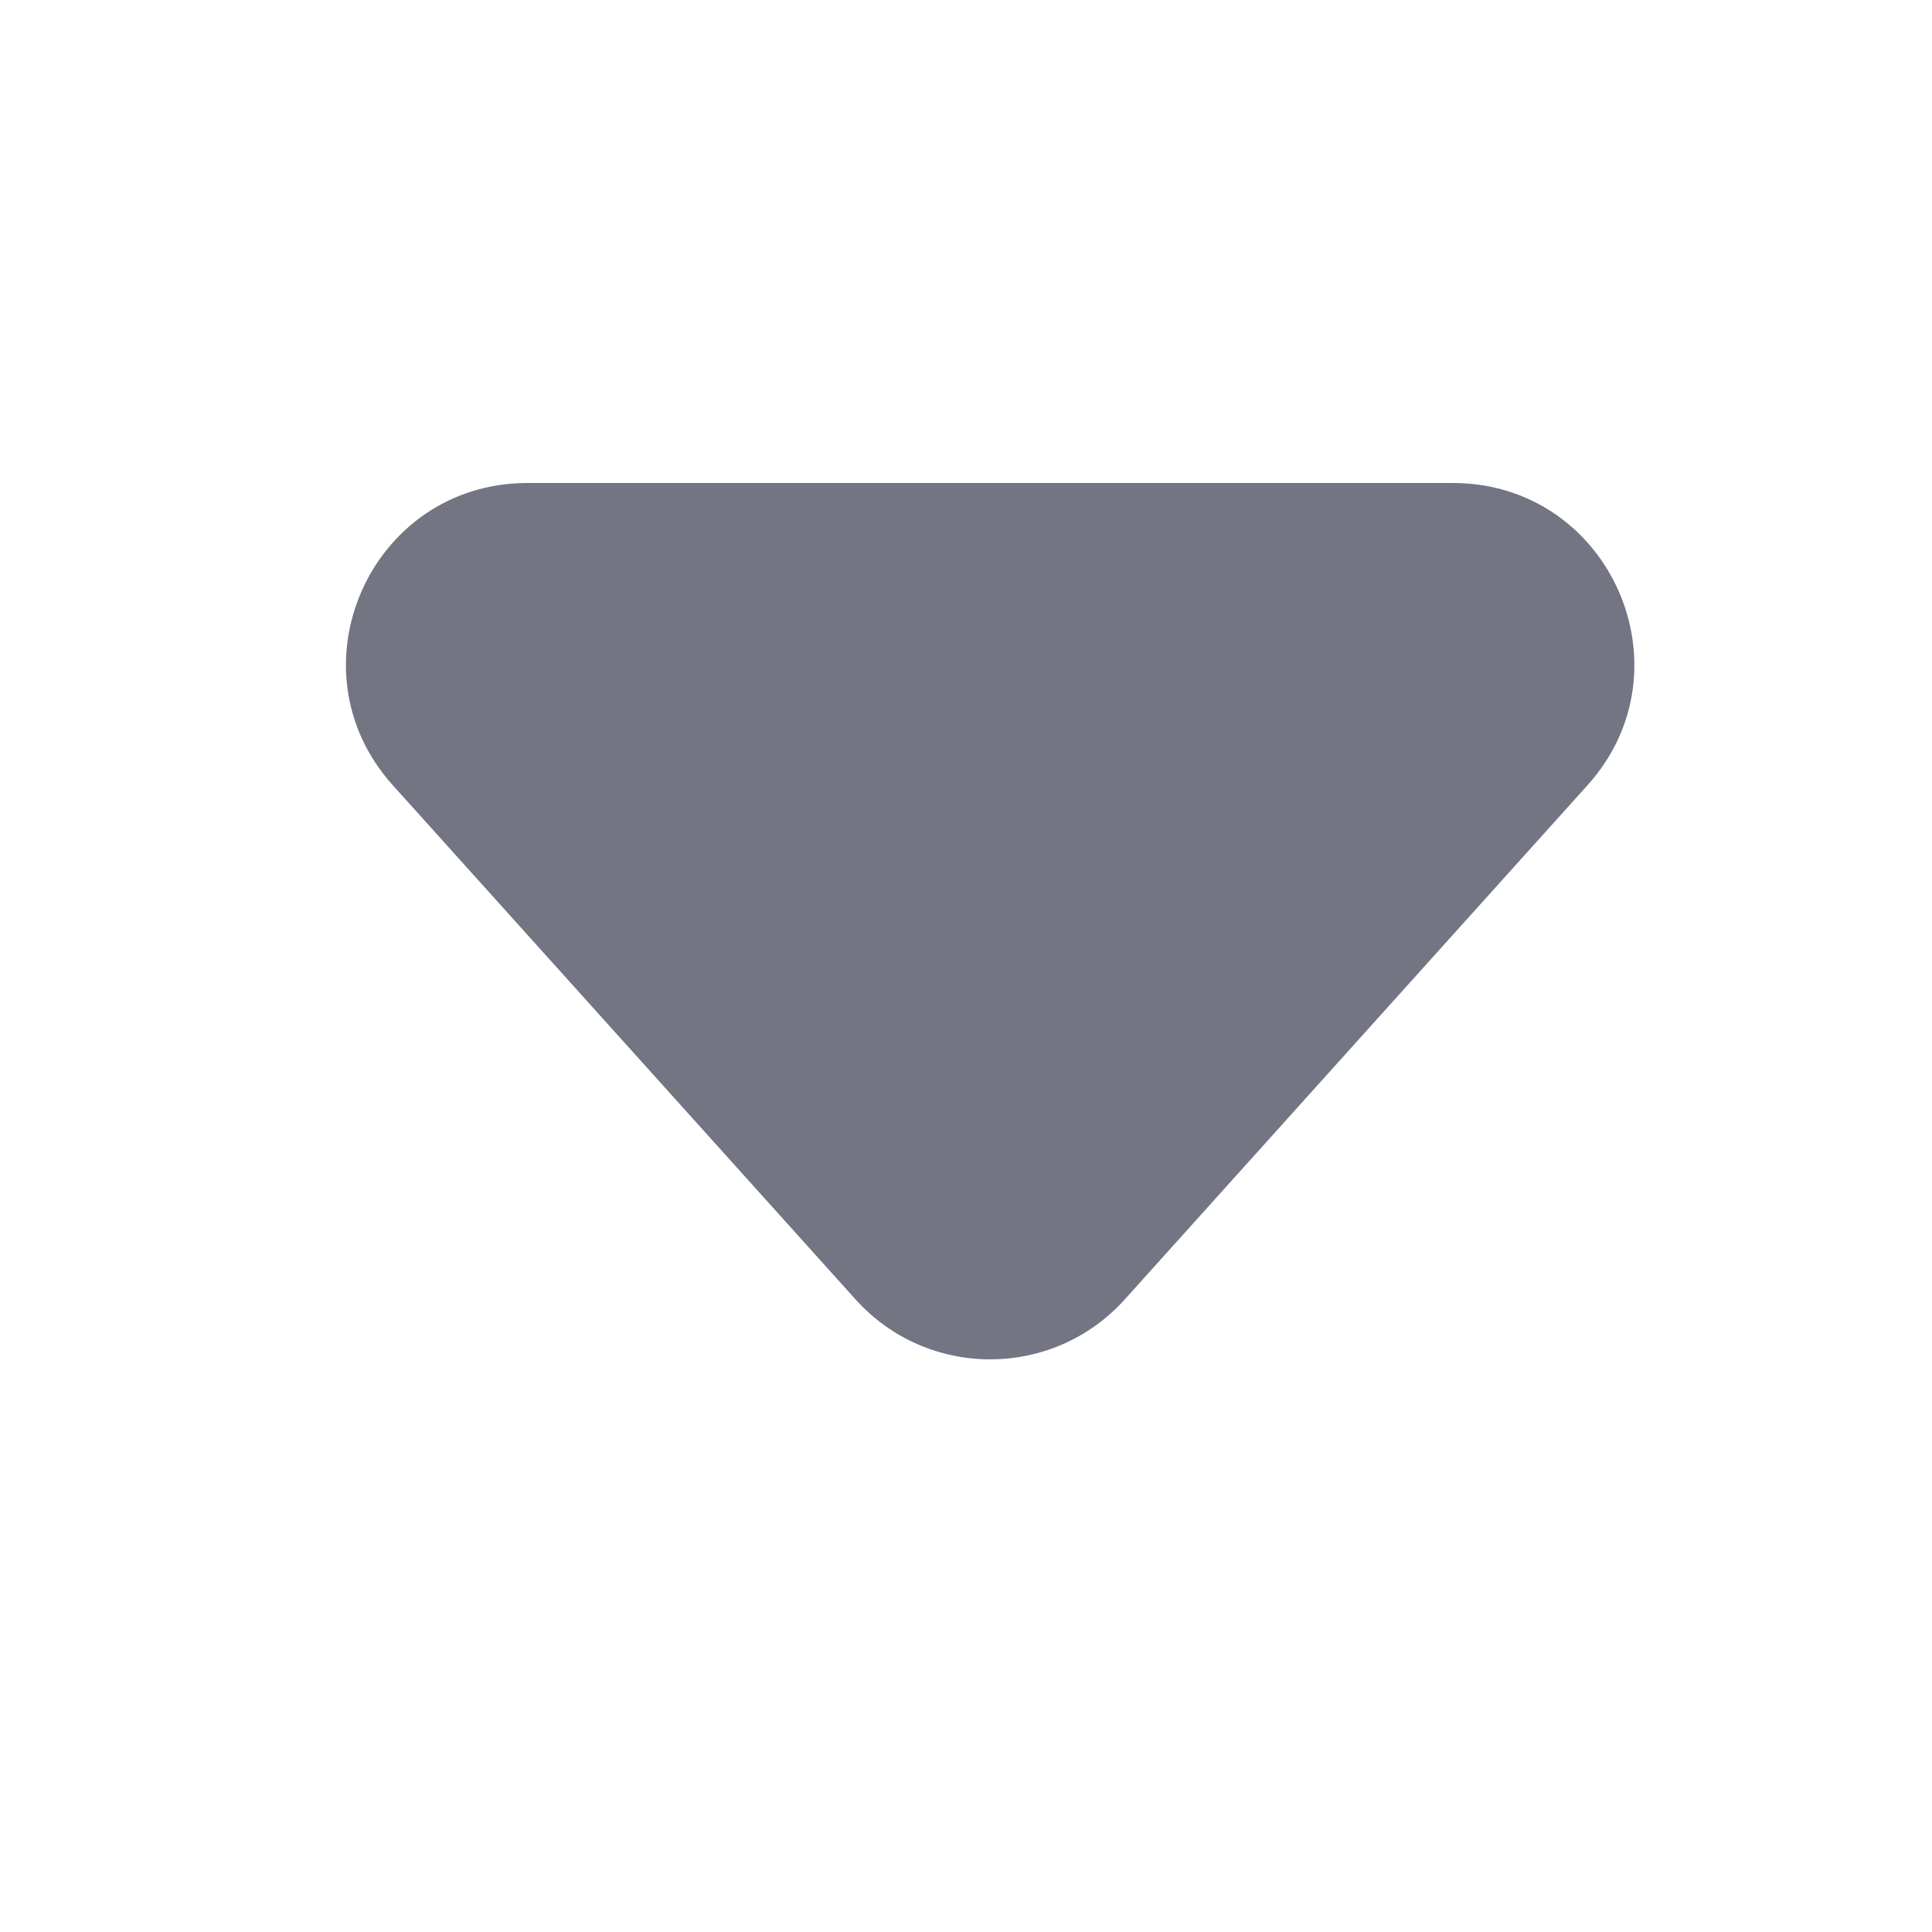 <svg width="16" height="16" viewBox="0 0 16 16" fill="none" xmlns="http://www.w3.org/2000/svg">
<path d="M12.032 4H4.368C3.069 4 2.384 5.538 3.253 6.503L7.085 10.761C7.681 11.423 8.719 11.423 9.315 10.761L13.147 6.503C14.016 5.538 13.331 4 12.032 4Z" fill="#737583"/>
</svg>
